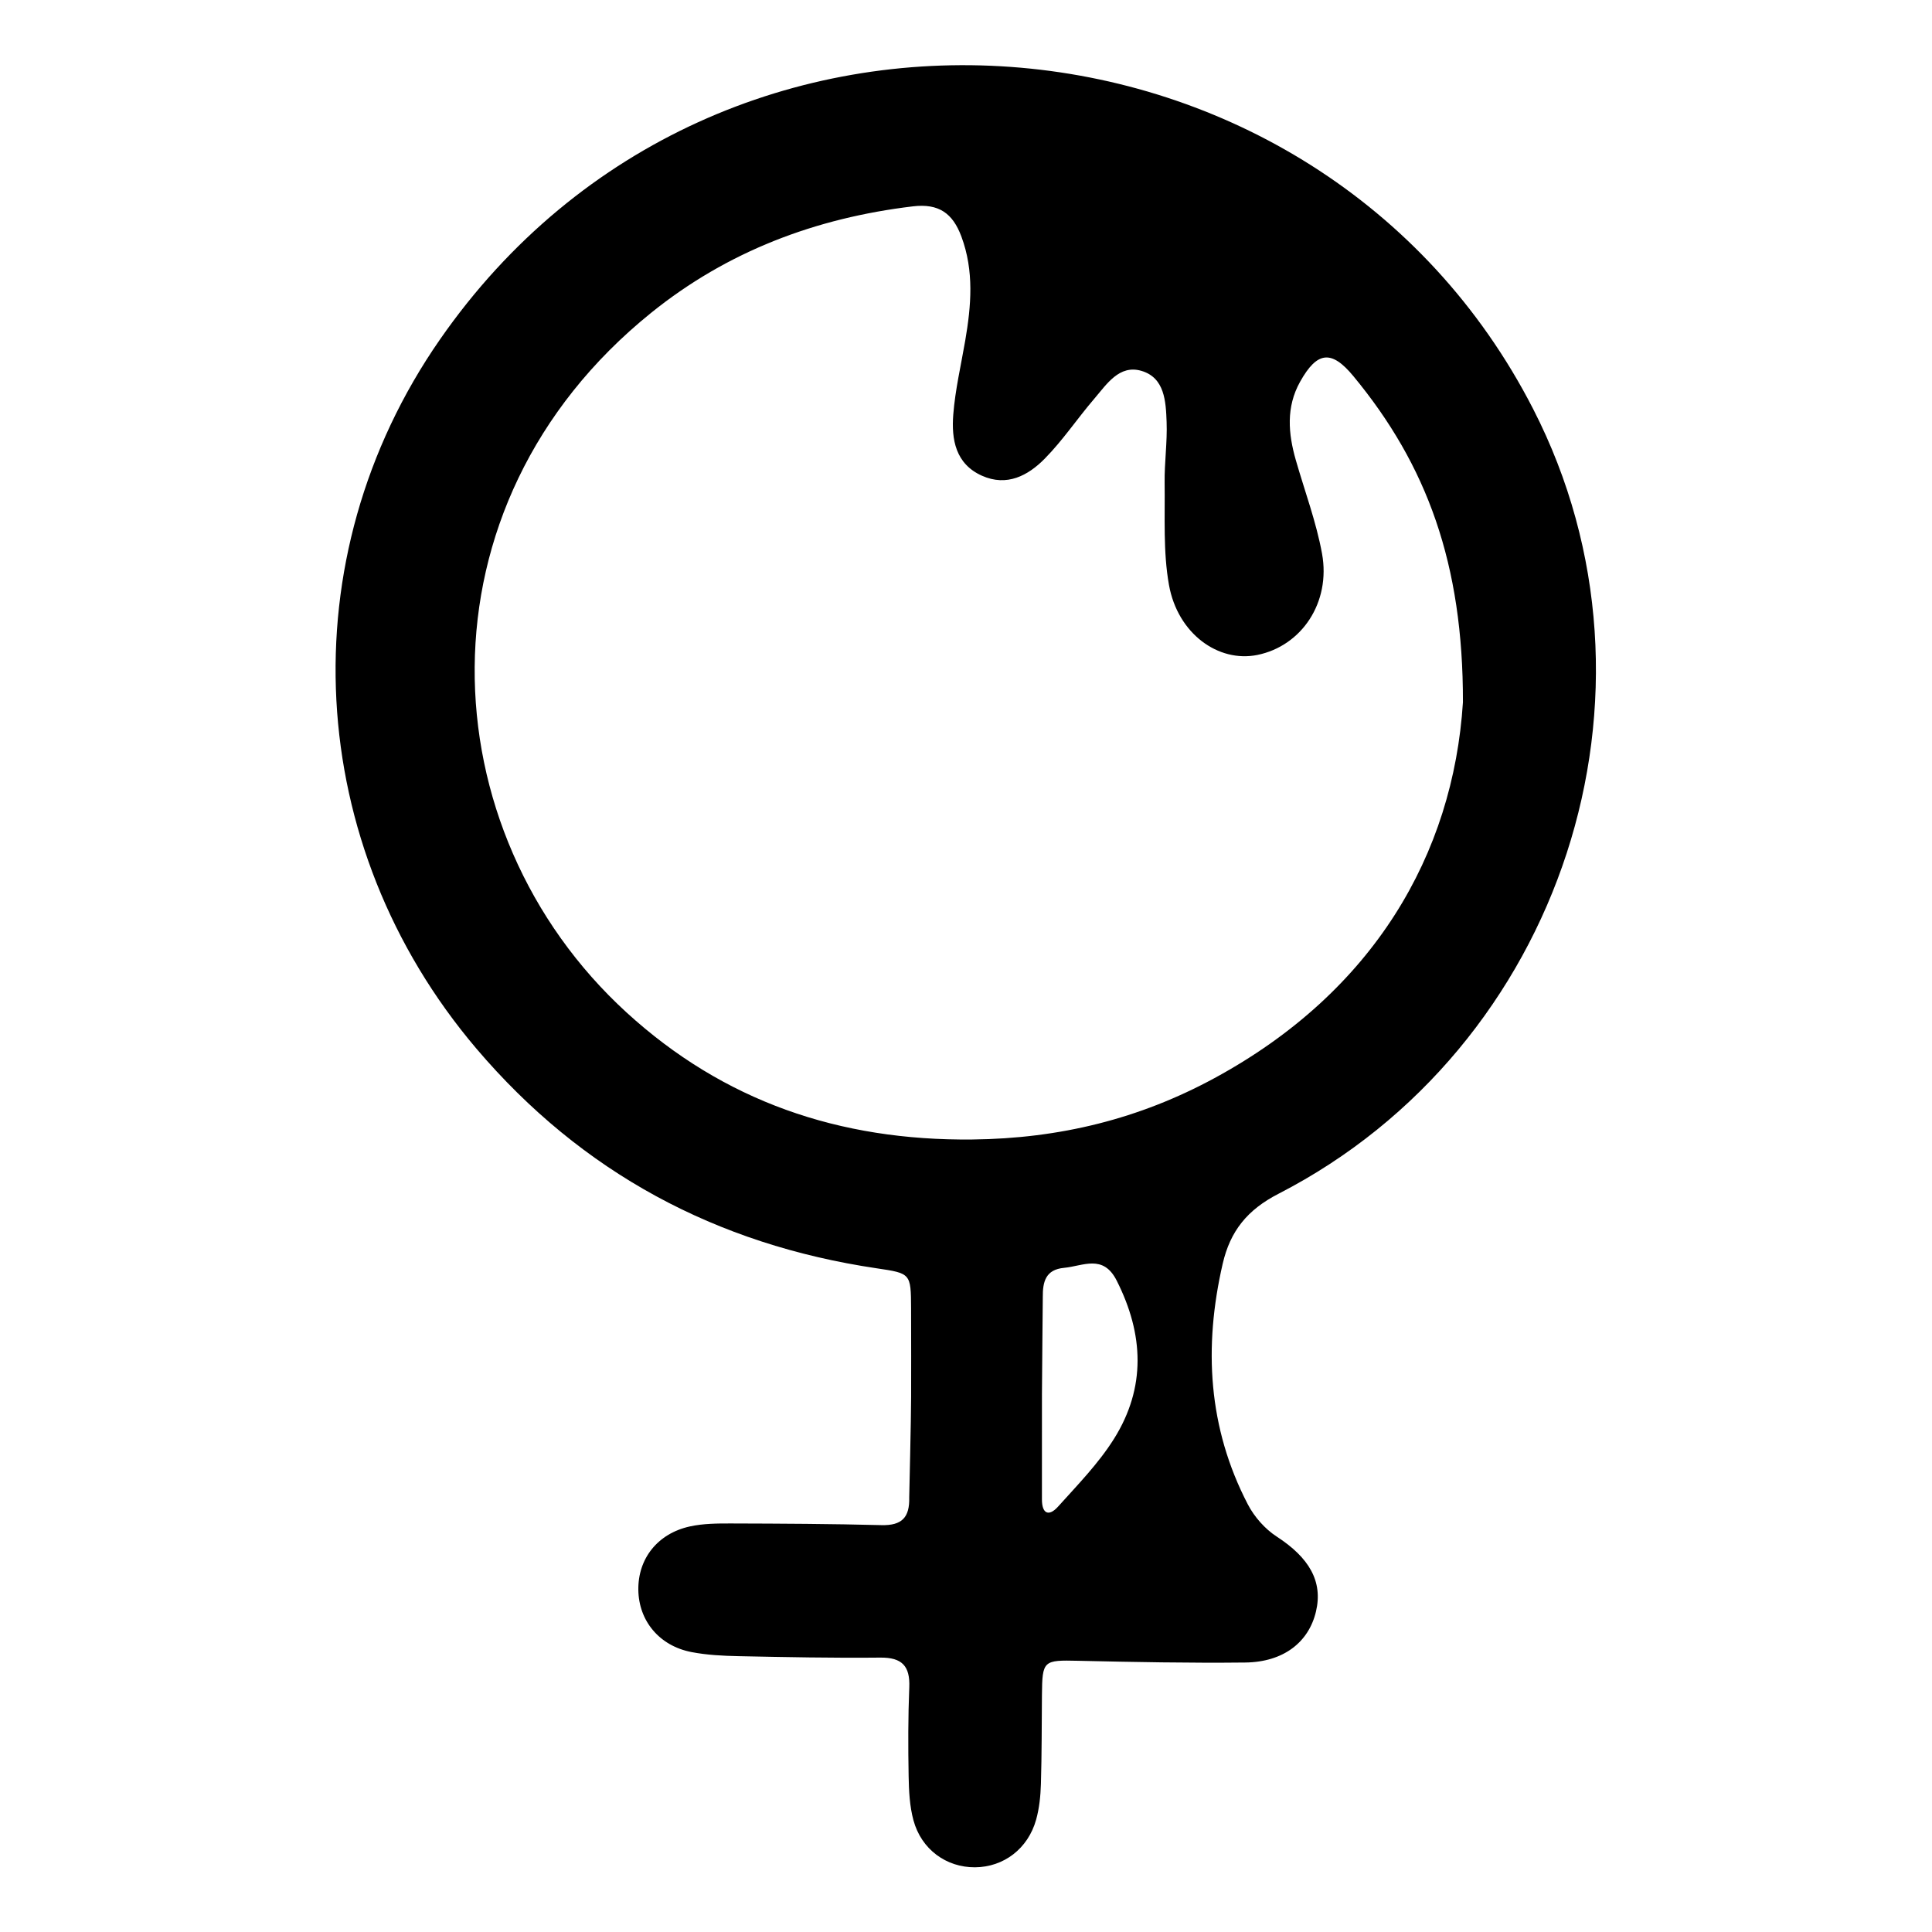 <?xml version="1.0" encoding="UTF-8" standalone="no"?>
<svg
   xmlns:dc="http://purl.org/dc/elements/1.1/"
   xmlns:cc="http://creativecommons.org/ns#"
   xmlns:rdf="http://www.w3.org/1999/02/22-rdf-syntax-ns#"
   xmlns:svg="http://www.w3.org/2000/svg"
   xmlns="http://www.w3.org/2000/svg"
   viewBox="0 0 533.333 533.333"
   height="533.333"
   width="533.333"
   xml:space="preserve"
   id="svg2"
   version="1.1"><defs
     id="defs6"><clipPath
       id="clipPath18"
       clipPathUnits="userSpaceOnUse"><path
         id="path16"
         d="M 0,400 H 400 V 0 H 0 Z" /></clipPath></defs><g
     transform="matrix(1.333,0,0,-1.333,0,533.333)"
     id="g10"><g
       id="g12"><g
         clip-path="url(#clipPath18)"
         id="g14"><g
           transform="translate(215.779,111.393)"
           id="g20"><path
             id="path22"
             style="fill:#000000;fill-opacity:1;fill-rule:nonzero;stroke:none"
             d="m 0,0 c 0.001,-2.313 0.009,-14.528 -0.004,-21.792 -0.006,-3.022 1.443,-3.612 3.329,-1.517 4.067,4.521 8.401,8.955 11.603,14.065 6.647,10.611 6.166,21.63 0.556,32.74 C 12.68,29.053 8.524,26.517 4.582,26.149 0.74,25.792 0.146,23.251 0.175,20.071 0.175,20.071 0,2.313 0,0 m 87.182,143.274 c 0.058,28.656 -7.445,49.105 -22.692,67.543 -4.52,5.466 -7.496,5.17 -11.038,-1.179 -2.922,-5.238 -2.459,-10.701 -0.882,-16.203 1.848,-6.445 4.227,-12.792 5.428,-19.354 1.856,-10.151 -4.235,-19.157 -13.4,-21.009 -8.08,-1.633 -16.484,4.417 -18.29,14.485 -1.235,6.882 -0.806,14.082 -0.902,21.143 -0.057,4.211 0.57,8.437 0.41,12.637 -0.159,4.205 -0.374,9.148 -5.22,10.57 -4.583,1.345 -7.184,-2.771 -9.771,-5.788 -3.49,-4.07 -6.499,-8.59 -10.245,-12.394 -3.457,-3.511 -7.837,-5.852 -13.014,-3.533 -5.478,2.454 -6.328,7.528 -5.932,12.641 0.398,5.141 1.6,10.222 2.475,15.324 1.243,7.248 1.866,14.431 -0.796,21.573 -1.789,4.802 -4.667,6.886 -10.045,6.242 -20.116,-2.408 -38.381,-9.289 -54.198,-22.044 -49.55,-39.96 -46.216,-107.318 -5.076,-144.914 20.045,-18.318 43.967,-26.578 71.593,-26.286 18.137,0.191 34.632,4.297 50.128,12.702 32.997,17.895 49.449,46.344 51.467,77.844 M -27.095,-0.657 c 0.003,4.211 0.026,12.282 -0.007,18.423 -0.038,7.242 -0.06,7.239 -7.118,8.286 -33.244,4.929 -61.076,19.818 -82.89,45.484 -35.719,42.028 -39.116,101.441 -7.557,146.869 57.781,83.177 182.008,72.147 226.389,-14.39 C 131.857,145.253 107.708,71.677 48.998,41.494 42.512,38.159 38.987,33.766 37.426,26.981 33.459,9.749 34.383,-6.964 42.637,-22.838 c 1.342,-2.581 3.544,-5.085 5.972,-6.662 6.751,-4.383 9.606,-9.297 8.141,-15.517 -1.505,-6.391 -6.753,-10.482 -14.66,-10.57 -11.51,-0.129 -23.028,0.1 -34.537,0.358 -7.265,0.163 -7.49,0.097 -7.555,-7.101 -0.056,-6.141 -0.03,-12.284 -0.214,-18.421 -0.074,-2.473 -0.329,-5.009 -0.991,-7.38 -1.686,-6.034 -6.737,-9.829 -12.667,-9.862 -5.932,-0.034 -11.101,3.694 -12.741,9.749 -0.789,2.913 -0.939,6.056 -0.994,9.1 -0.112,6.139 -0.118,12.288 0.134,18.42 0.182,4.427 -1.512,6.201 -6.012,6.155 -9.784,-0.101 -19.574,0.097 -29.359,0.298 -3.251,0.067 -6.549,0.233 -9.73,0.847 -6.668,1.287 -10.925,6.462 -11.01,12.882 -0.086,6.454 3.981,11.671 10.683,13.138 2.772,0.607 5.712,0.623 8.575,0.614 10.362,-0.03 20.727,-0.078 31.086,-0.345 4.233,-0.108 5.864,1.577 5.756,5.759 0,0 0.388,16.507 0.391,20.719" /></g></g></g></g></svg>